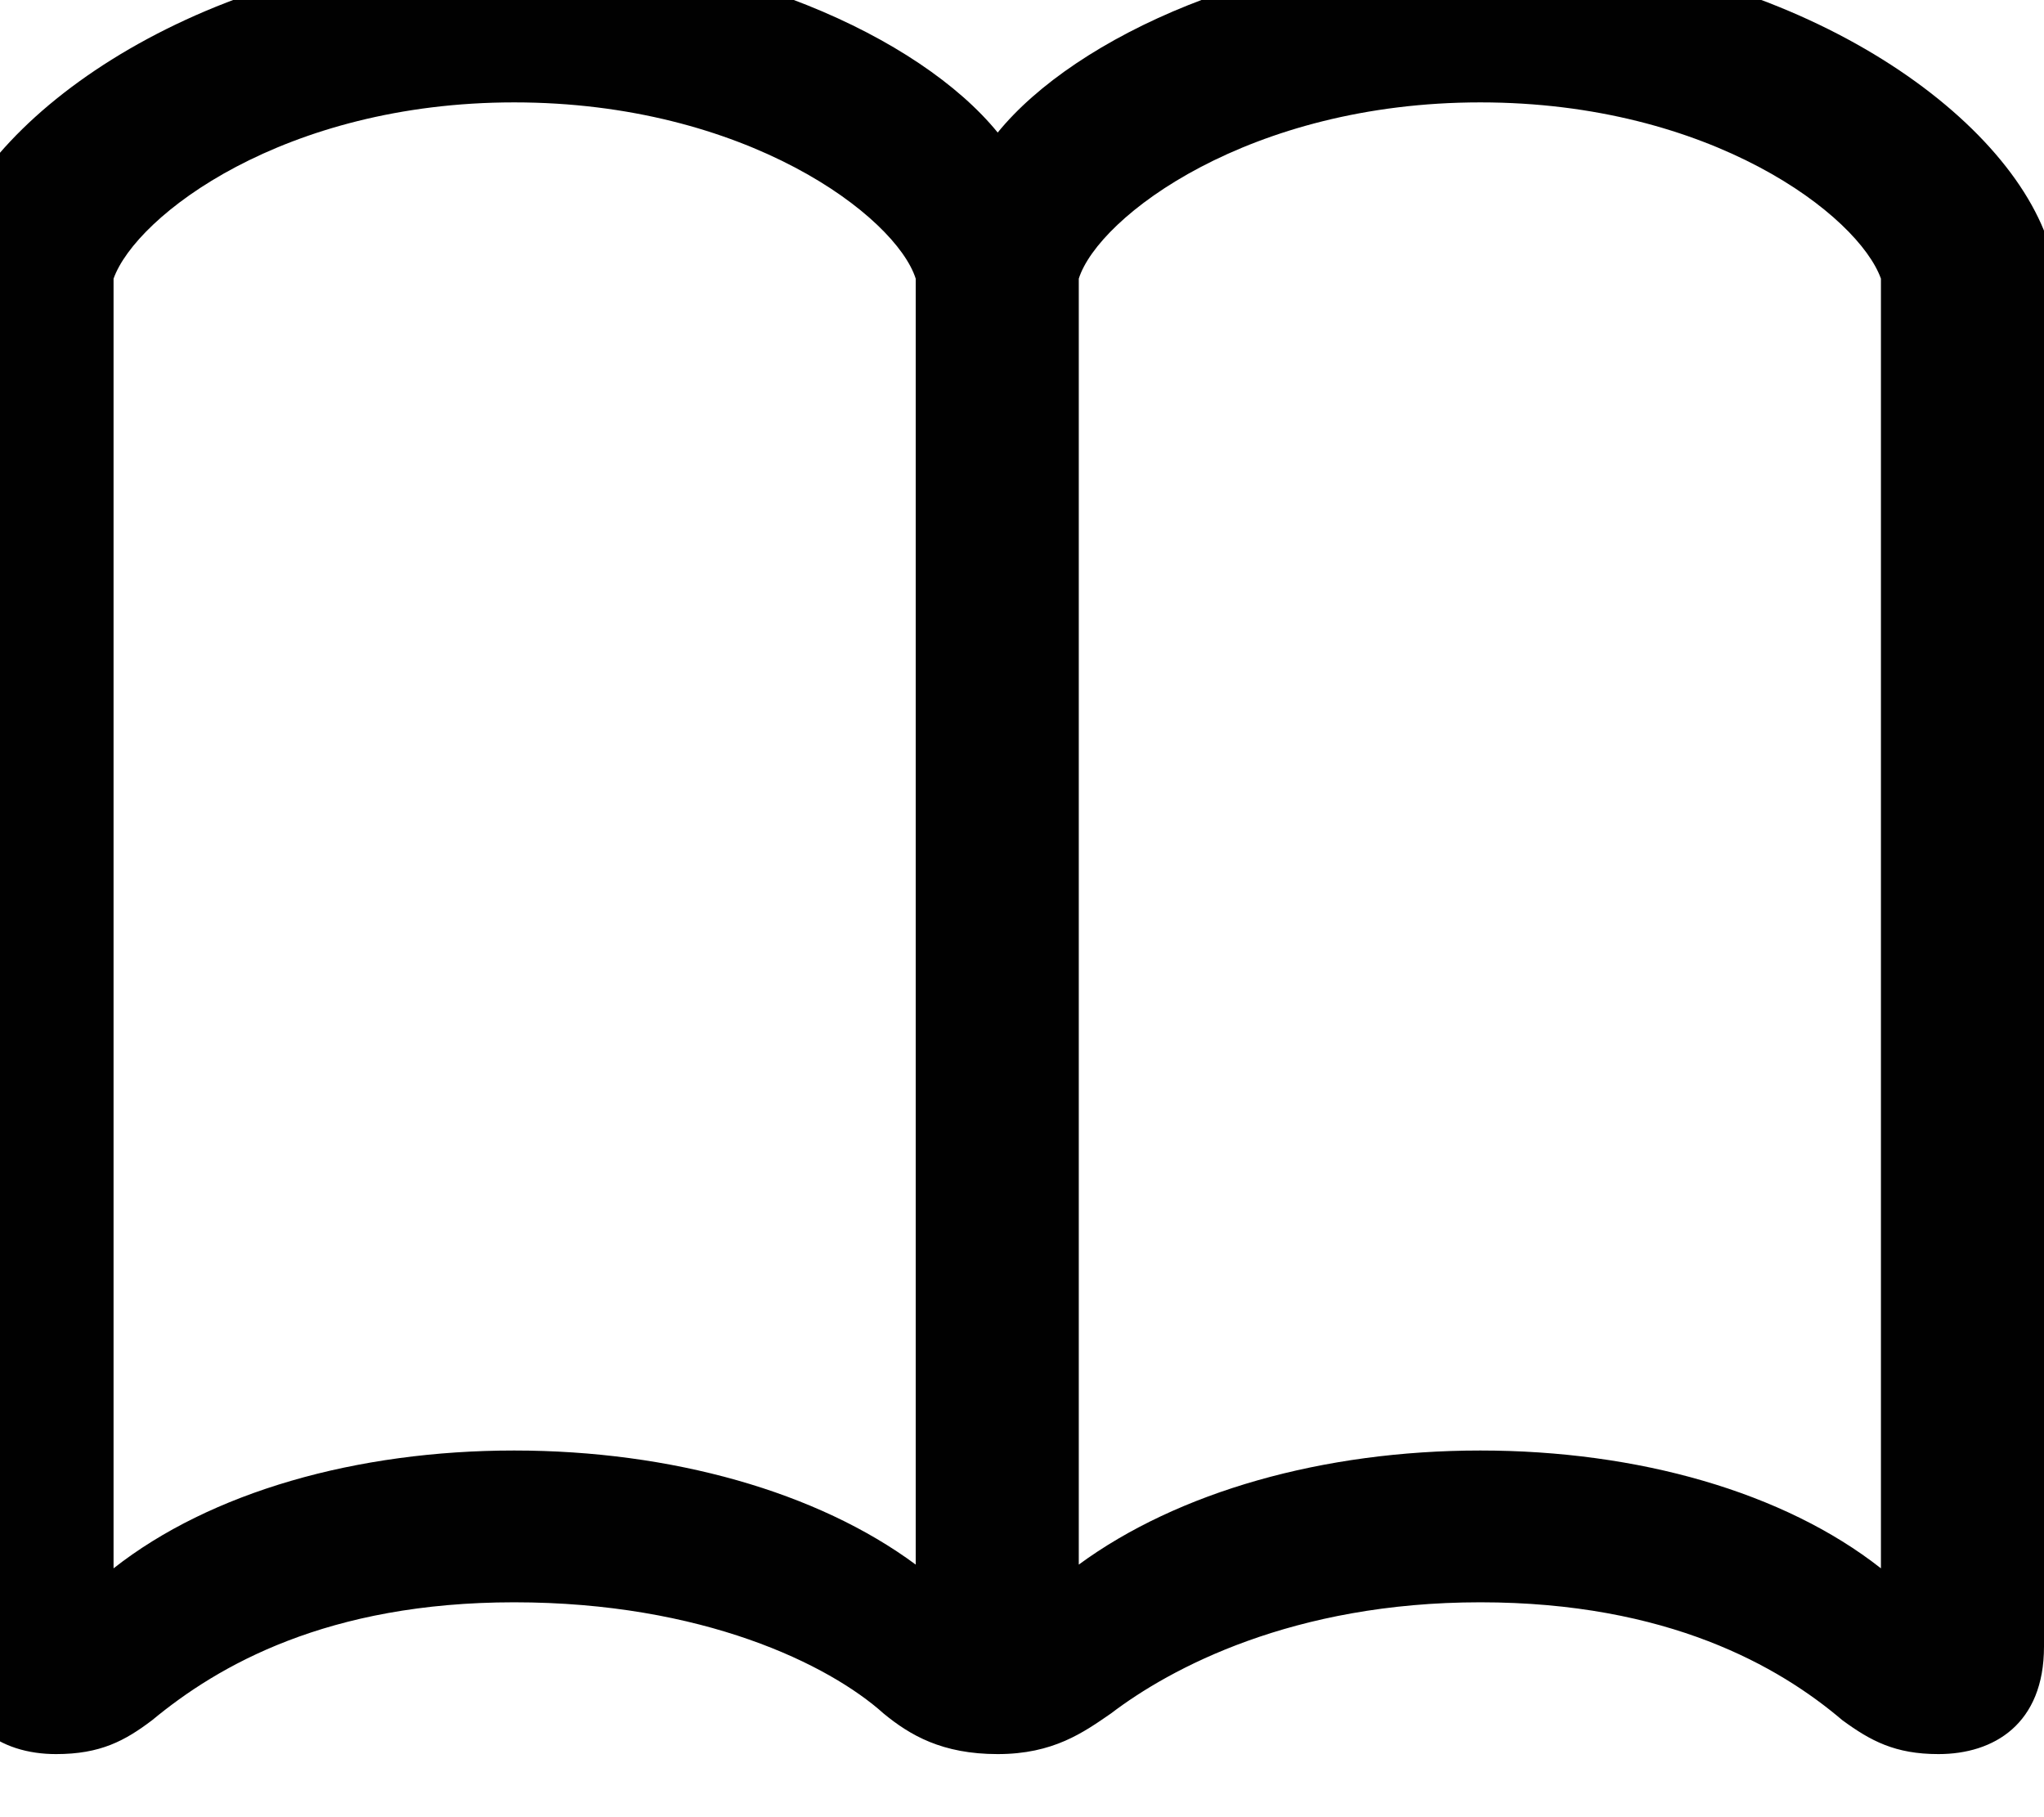 <svg width="36" height="32" viewBox="0 0 36 32" fill="none" xmlns="http://www.w3.org/2000/svg" xmlns:xlink="http://www.w3.org/1999/xlink">
<path d="M17.572,2.334C16.194,0.641 12.824,-0.887 9.056,-0.887C4.092,-0.887 0.107,1.653 -0.872,4.061L-0.872,28.996C-0.872,30.357 0.008,30.889 0.987,30.889C1.768,30.889 2.199,30.656 2.681,30.291C3.843,29.328 5.769,28.216 9.056,28.216C12.376,28.216 14.601,29.311 15.563,30.175C16.028,30.557 16.593,30.889 17.572,30.889C18.552,30.889 19.083,30.507 19.565,30.175C20.61,29.378 22.769,28.216 26.072,28.216C29.376,28.216 31.335,29.345 32.447,30.291C32.945,30.656 33.377,30.889 34.141,30.889C35.12,30.889 36,30.357 36,28.996L36,4.061C35.021,1.653 31.036,-0.887 26.072,-0.887C22.32,-0.887 18.95,0.641 17.572,2.334ZM2,4.907C2.398,3.795 5.005,1.803 9.056,1.803C13.14,1.803 15.779,3.812 16.128,4.907L16.128,27.552C14.401,26.273 11.828,25.543 9.056,25.543C6.283,25.543 3.71,26.273 2,27.618L2,4.907ZM33.128,4.907L33.128,27.618C31.418,26.273 28.845,25.543 26.072,25.543C23.3,25.543 20.743,26.273 19,27.552L19,4.907C19.349,3.812 22.005,1.803 26.072,1.803C30.14,1.803 32.73,3.795 33.128,4.907Z" fill="#010101"/>
</svg>
